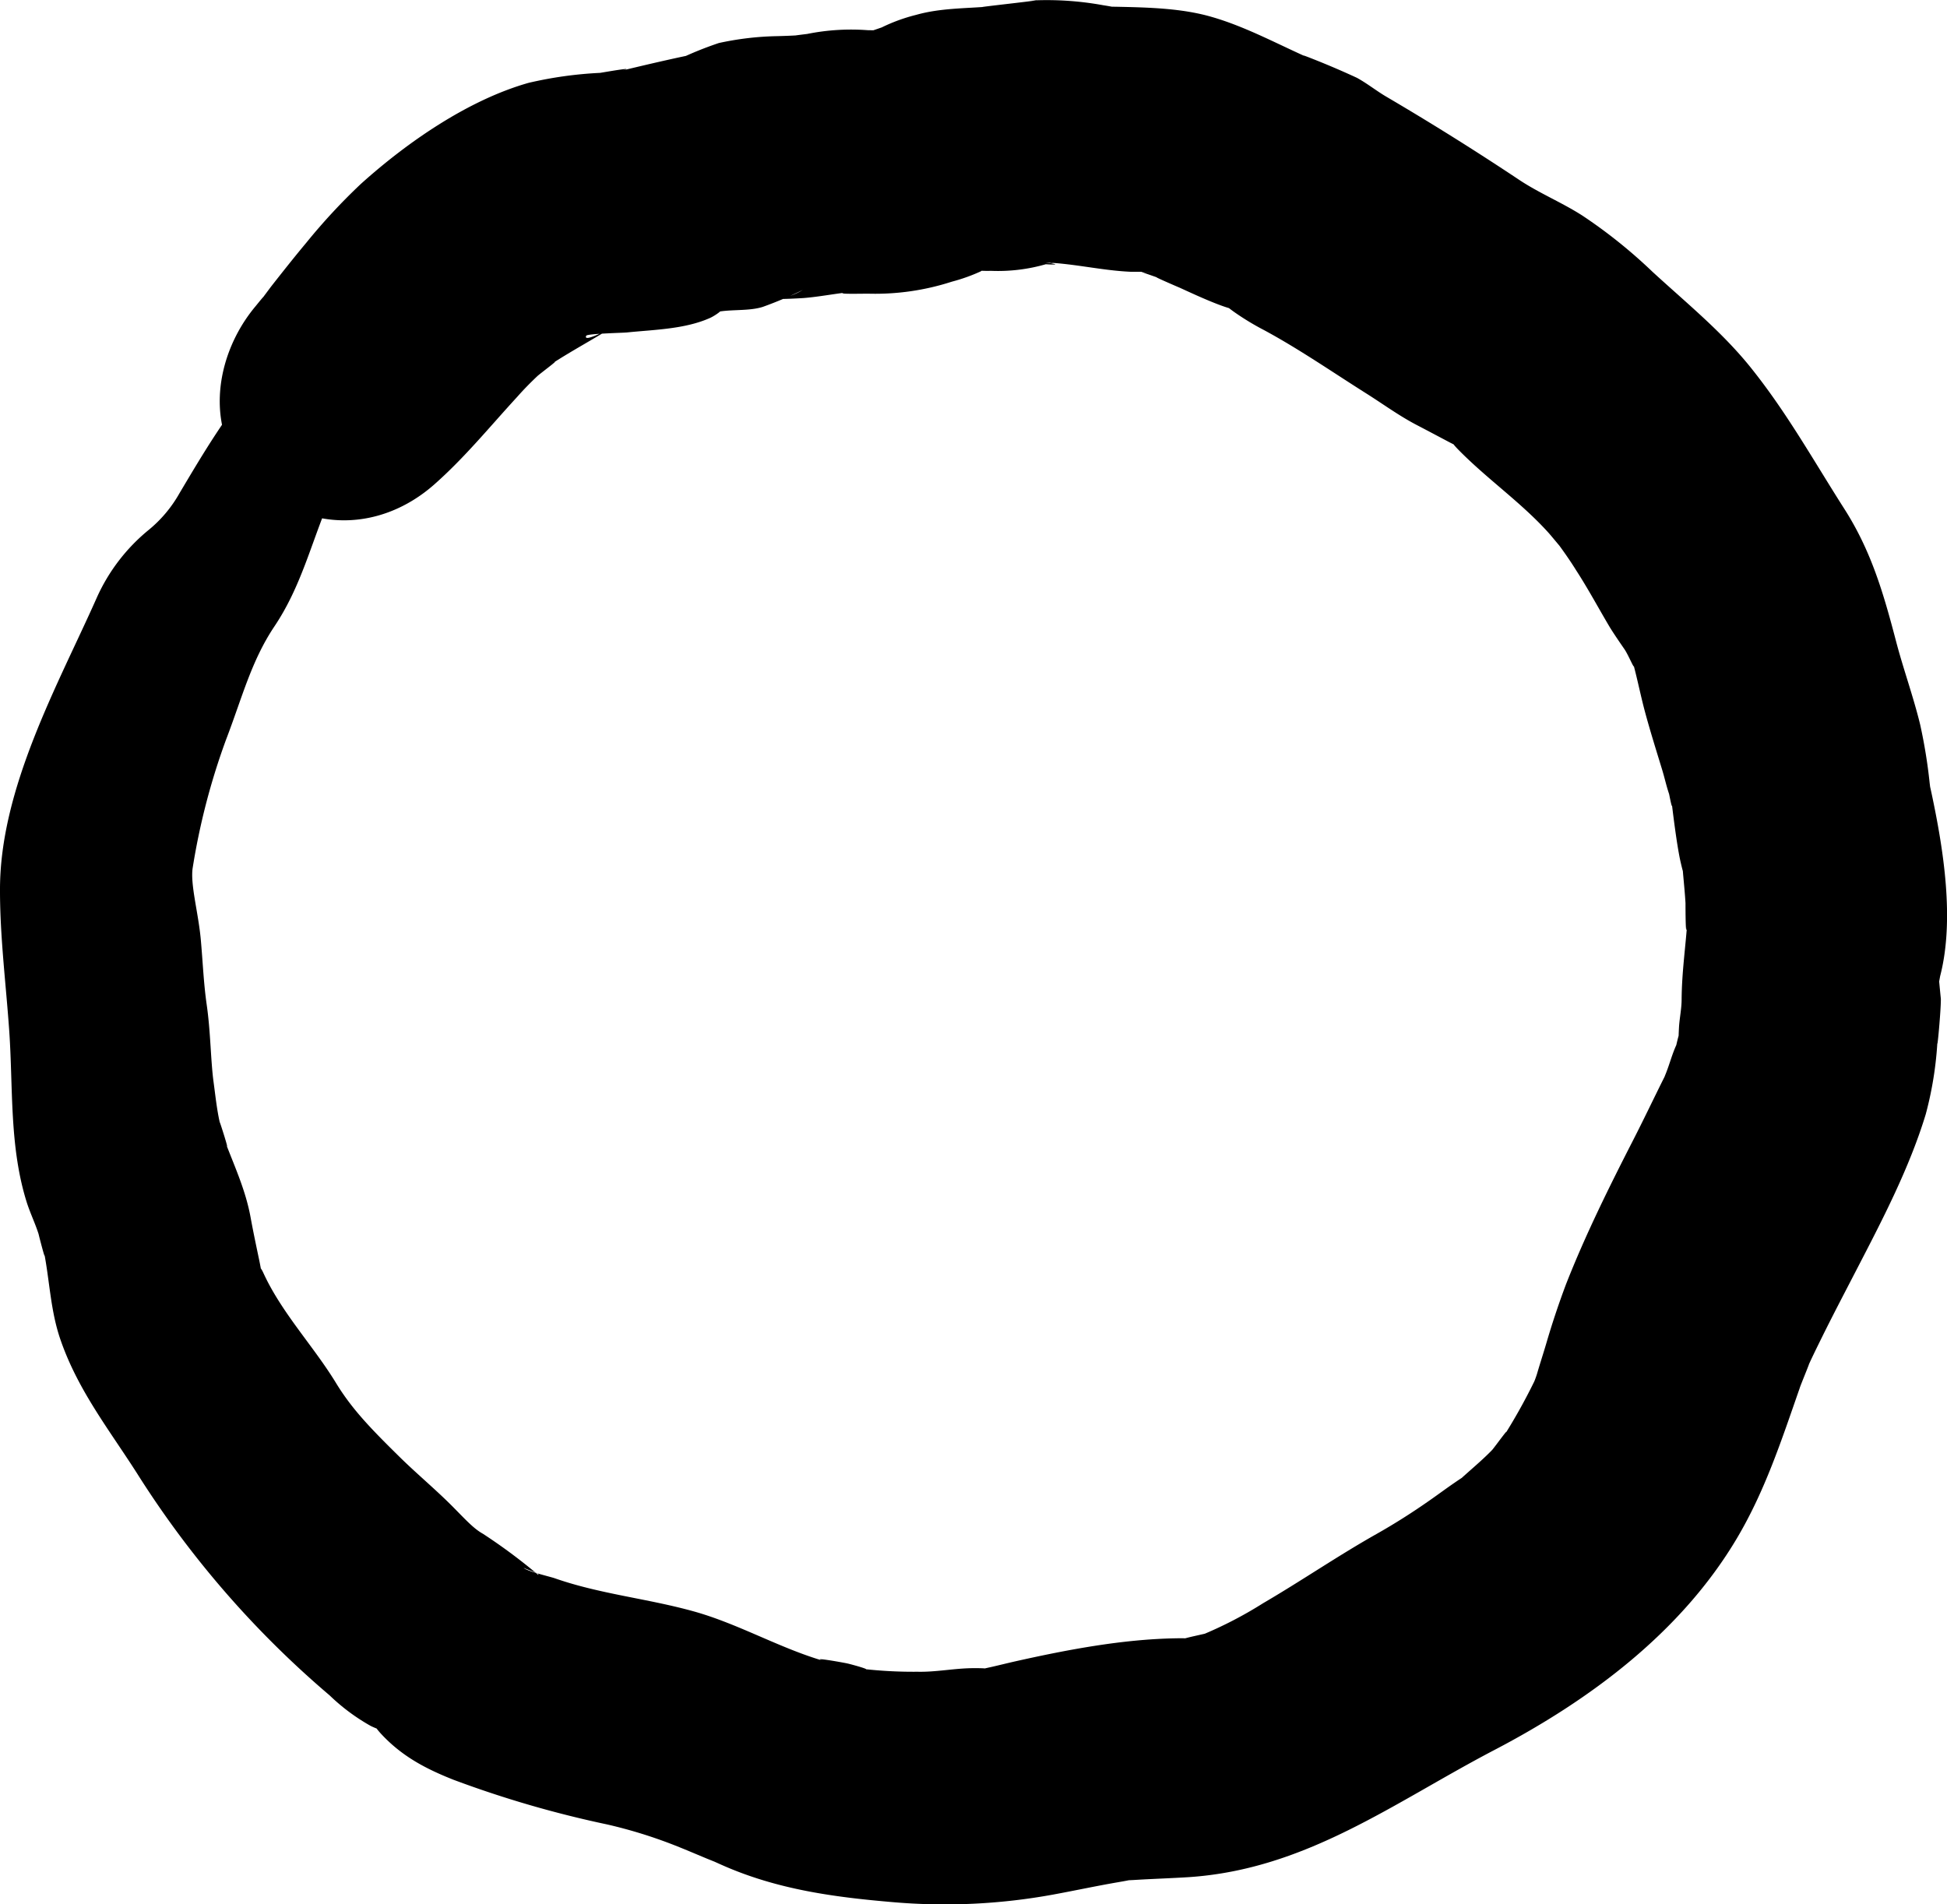 <svg xmlns="http://www.w3.org/2000/svg" viewBox="0 0 266.1 260.27"><title>Asset 345</title><g id="Layer_2" data-name="Layer 2"><g id="Layer_1-2" data-name="Layer 1"><path d="M61.15,31.9C49.6,32,41.92,43.81,35.22,51.64c-4.29,5-7.34,10.14-10.68,15.76a17.7,17.7,0,0,1-4.18,5,25.34,25.34,0,0,0-7.14,9.31C8,93.48-.07,107.75,0,121.75c0,6.4.83,12.89,1.27,19.27.53,7.78,0,15.71,2.38,23.3.47,1.48,1.16,2.89,1.63,4.37-.08-.25,1.15,4.55.73,2.41.79,4.06.89,8.06,2.25,12,2.45,7.11,6.85,12.54,10.79,18.79a132.75,132.75,0,0,0,26,29.84,27.26,27.26,0,0,0,5.64,4.19c3.48,1.64-1.07-1.68,1.33,1,2.87,3.12,6.13,4.83,10,6.36a146.31,146.31,0,0,0,21,6.1A65.2,65.2,0,0,1,91.63,252c1.7.65,3.36,1.37,5,2.05,5.34,2.16-2-.92,2,.85,7.6,3.38,15.41,4.42,23.6,5.11a82.18,82.18,0,0,0,21.69-1.05c3-.55,5.91-1.18,8.88-1.69,5.5-.94-2.59,0,2.75-.34,2.28-.13,4.57-.21,6.85-.35,16.14-1.05,28.1-10.21,41.89-17.41,13.06-6.83,25.49-16.09,33.09-28.9,3.87-6.52,6.12-13.47,8.6-20.57,0-.13,2.17-5.36.8-2.23.69-1.57,1.45-3.11,2.21-4.65,1.52-3.08,3.12-6.12,4.7-9.18,3.55-6.85,7.28-14,9.51-21.36A49,49,0,0,0,264.85,141c-.31,5,.44-2.79.41-4.48-.11-1.07-.21-2.14-.31-3.2-.23,2.17-.16,2.2.21.11,2-7.72.46-17.32-1.17-25-1.05-4.92.44,4.06-.26-1.4a71.65,71.65,0,0,0-1.3-8c-.93-3.82-2.28-7.53-3.28-11.33-1.71-6.53-3.39-12.38-7.09-18.16-4.09-6.41-7.67-12.83-12.41-18.83-4-5.12-9-9.15-13.8-13.56a69.34,69.34,0,0,0-9.58-7.68c-2.85-1.83-6-3.1-8.81-5q-8.85-5.89-18-11.26c-1.36-.8-2.58-1.79-4-2.57q-2.85-1.32-5.77-2.48t-.27,0c-4.59-2-9.06-4.49-13.89-5.87-4-1.15-8.46-1.27-12.66-1.36-5.59-.12,3.34.64-2.12-.22A42.88,42.88,0,0,0,140.72.08c4.72-.36-10.76,1.28-5.25.79-3.43.3-6.88.21-10.25,1.16a23.79,23.79,0,0,0-4.72,1.72l-1.57.54q3.07-.13-.29-.16a30.44,30.44,0,0,0-8.32.51c-2.14.26-2.32.31-.52.14-1.18.08-2.37.13-3.55.16a40.67,40.67,0,0,0-8,.94,48.47,48.47,0,0,0-5.51,2.23q-4.17,1.8,4-.92C96.9,6.79,86,9.39,84.6,9.75c3.29-.82-2.41.19-2.59.21a54.24,54.24,0,0,0-9.75,1.36C64,13.65,55.64,19.45,49.33,25.13a82.41,82.41,0,0,0-7.47,8.05c-1.67,2-3.25,4-4.82,6L35.16,41.7q1.7-2.22-.21.13c-5.8,6.9-7.27,17.72,0,24.39s17.15,6.39,24.4,0c4.18-3.69,7.58-7.89,11.36-12,.88-1,1.78-1.91,2.73-2.81.43-.4,4.35-3.31,1.19-1.17,2.47-1.67,5.08-3.1,7.63-4.63,2.81-1.68-2.74,1.53-2.14.28.14-.29,5-.39,5.57-.45,3.68-.38,7.94-.44,11.39-2,.76-.34,3-1.91-.39-.38,2.12-1,5.17-.37,7.55-1.11a52.76,52.76,0,0,0,5.48-2.32,9.45,9.45,0,0,1-3.47,1.24c1.18,0,2.37-.06,3.55-.13,2.19-.17,4.35-.62,6.54-.83-3.62.35,2,.22,2.3.23a34,34,0,0,0,11.45-1.64A24.28,24.28,0,0,0,134,37.11c1.94-1.09-3.24,0,1.45-.09a23.66,23.66,0,0,0,7.58-.93q2-.33-.6,0c2.23.14,2.39.06.46-.21,3.89.14,7.78,1.11,11.71,1.27l1.58,0q3.17.2-.22,0c1.09.4,2.18.75,3.26,1.17-3.41-1.33,1.84.94,2,1,1.88.86,3.93,1.81,5.79,2.48,4.53,1.61-2.16-1.91,1.62.81a35.71,35.71,0,0,0,4.09,2.49c4.79,2.58,9.34,5.73,13.95,8.64,2.37,1.49,4.57,3.12,7.07,4.41,1.46.76,2.92,1.54,4.38,2.31,3.28,1.72-1.26-1.5,1.19,1,3.92,4,8.55,7.18,12.3,11.33.51.56,2.79,3.38.93,1,1,1.34,2,2.75,2.88,4.17,1.64,2.53,3.06,5.19,4.6,7.78.62,1,1.31,2,2,3s2,4.42.78.55c.81,2.59,1.3,5.3,2,7.92s1.57,5.38,2.39,8.07c.32,1.06.57,2.2.93,3.25q.63,3.17.25.24c.23,2.08.5,4.17.81,6.24.16,1,.32,2,.54,2.94,1.11,4.79-.17-3.87.34,1.83.11,1.22.23,2.44.3,3.66,0,.41,0,6.39.28,2.16-.26,3.82-.78,7.19-.81,11,0,1.22-.26,2.44-.35,3.66-.05.86-.08,1.72-.09,2.59q.4-3-.29,0c-.57,1.24-.92,2.62-1.43,3.89-1.22,3,1.81-3.55-.63,1.35-1.27,2.57-2.51,5.16-3.82,7.72-3.31,6.47-6.52,12.93-9.18,19.7-1,2.66-1.9,5.35-2.7,8.09-.47,1.6-1,3.18-1.44,4.77.76-2.56.05-.05-.25.54a79,79,0,0,1-4.34,7.72c1.75-2.68-1.11,1.28-1.38,1.56-1.11,1.15-2.32,2.18-3.51,3.24-3.77,3.35,2.55-1.64-1.63,1.24-1.11.76-2.2,1.57-3.3,2.34-2.39,1.68-4.84,3.24-7.39,4.68-5.31,3-10.24,6.39-15.48,9.45a55.4,55.4,0,0,1-8.45,4.37c.95-.34,1.51-.43-1,.13-4.81,1.09,2.46.19-2.49.29-7.3.13-14.77,1.55-21.88,3.14-1.15.26-2.29.55-3.45.81-4.67,1,2.88.1-2.25.13-2.58,0-5.12.55-7.7.49a61,61,0,0,1-8-.45c2.63.45-.88-.52-1.53-.67s-6.32-1.16-2.51-.14c-6.33-1.68-12.2-5.23-18.58-7s-12.78-2.35-19-4.53c-.61-.21-4-1-4.22-1.45.09.18,2.33.81,2,1a77.24,77.24,0,0,0-7.56-5.62c-1.25-.69-2.33-1.89-4.17-3.75-2.26-2.27-4.71-4.31-7-6.54-4.28-4.2-6.81-6.84-9-10.47-3.08-5-7.36-9.49-9.83-14.88-1-2.14.27,2.29-.6-1.89-.4-1.9-.8-3.79-1.15-5.71-.67-3.66-2.1-6.75-3.43-10.22.84,2.19-.91-3.33-.78-2.75-.41-1.81-.6-3.69-.85-5.53-.4-2.94-.4-6.86-.94-10.58-.43-3-.53-5.86-.81-8.93-.34-3.69-1.46-7.54-1.1-9.8a93,93,0,0,1,4.55-17.48c2.2-5.73,3.45-10.77,6.62-15.5,3.66-5.46,5-11.33,7.51-17.25,2.39-5.59,6.42-10.65,9.19-16.07,2-3.87,5-10.88,9-12.74,3.83-1.78,1.79-7.72-2.08-7.69Z"/></g></g></svg>